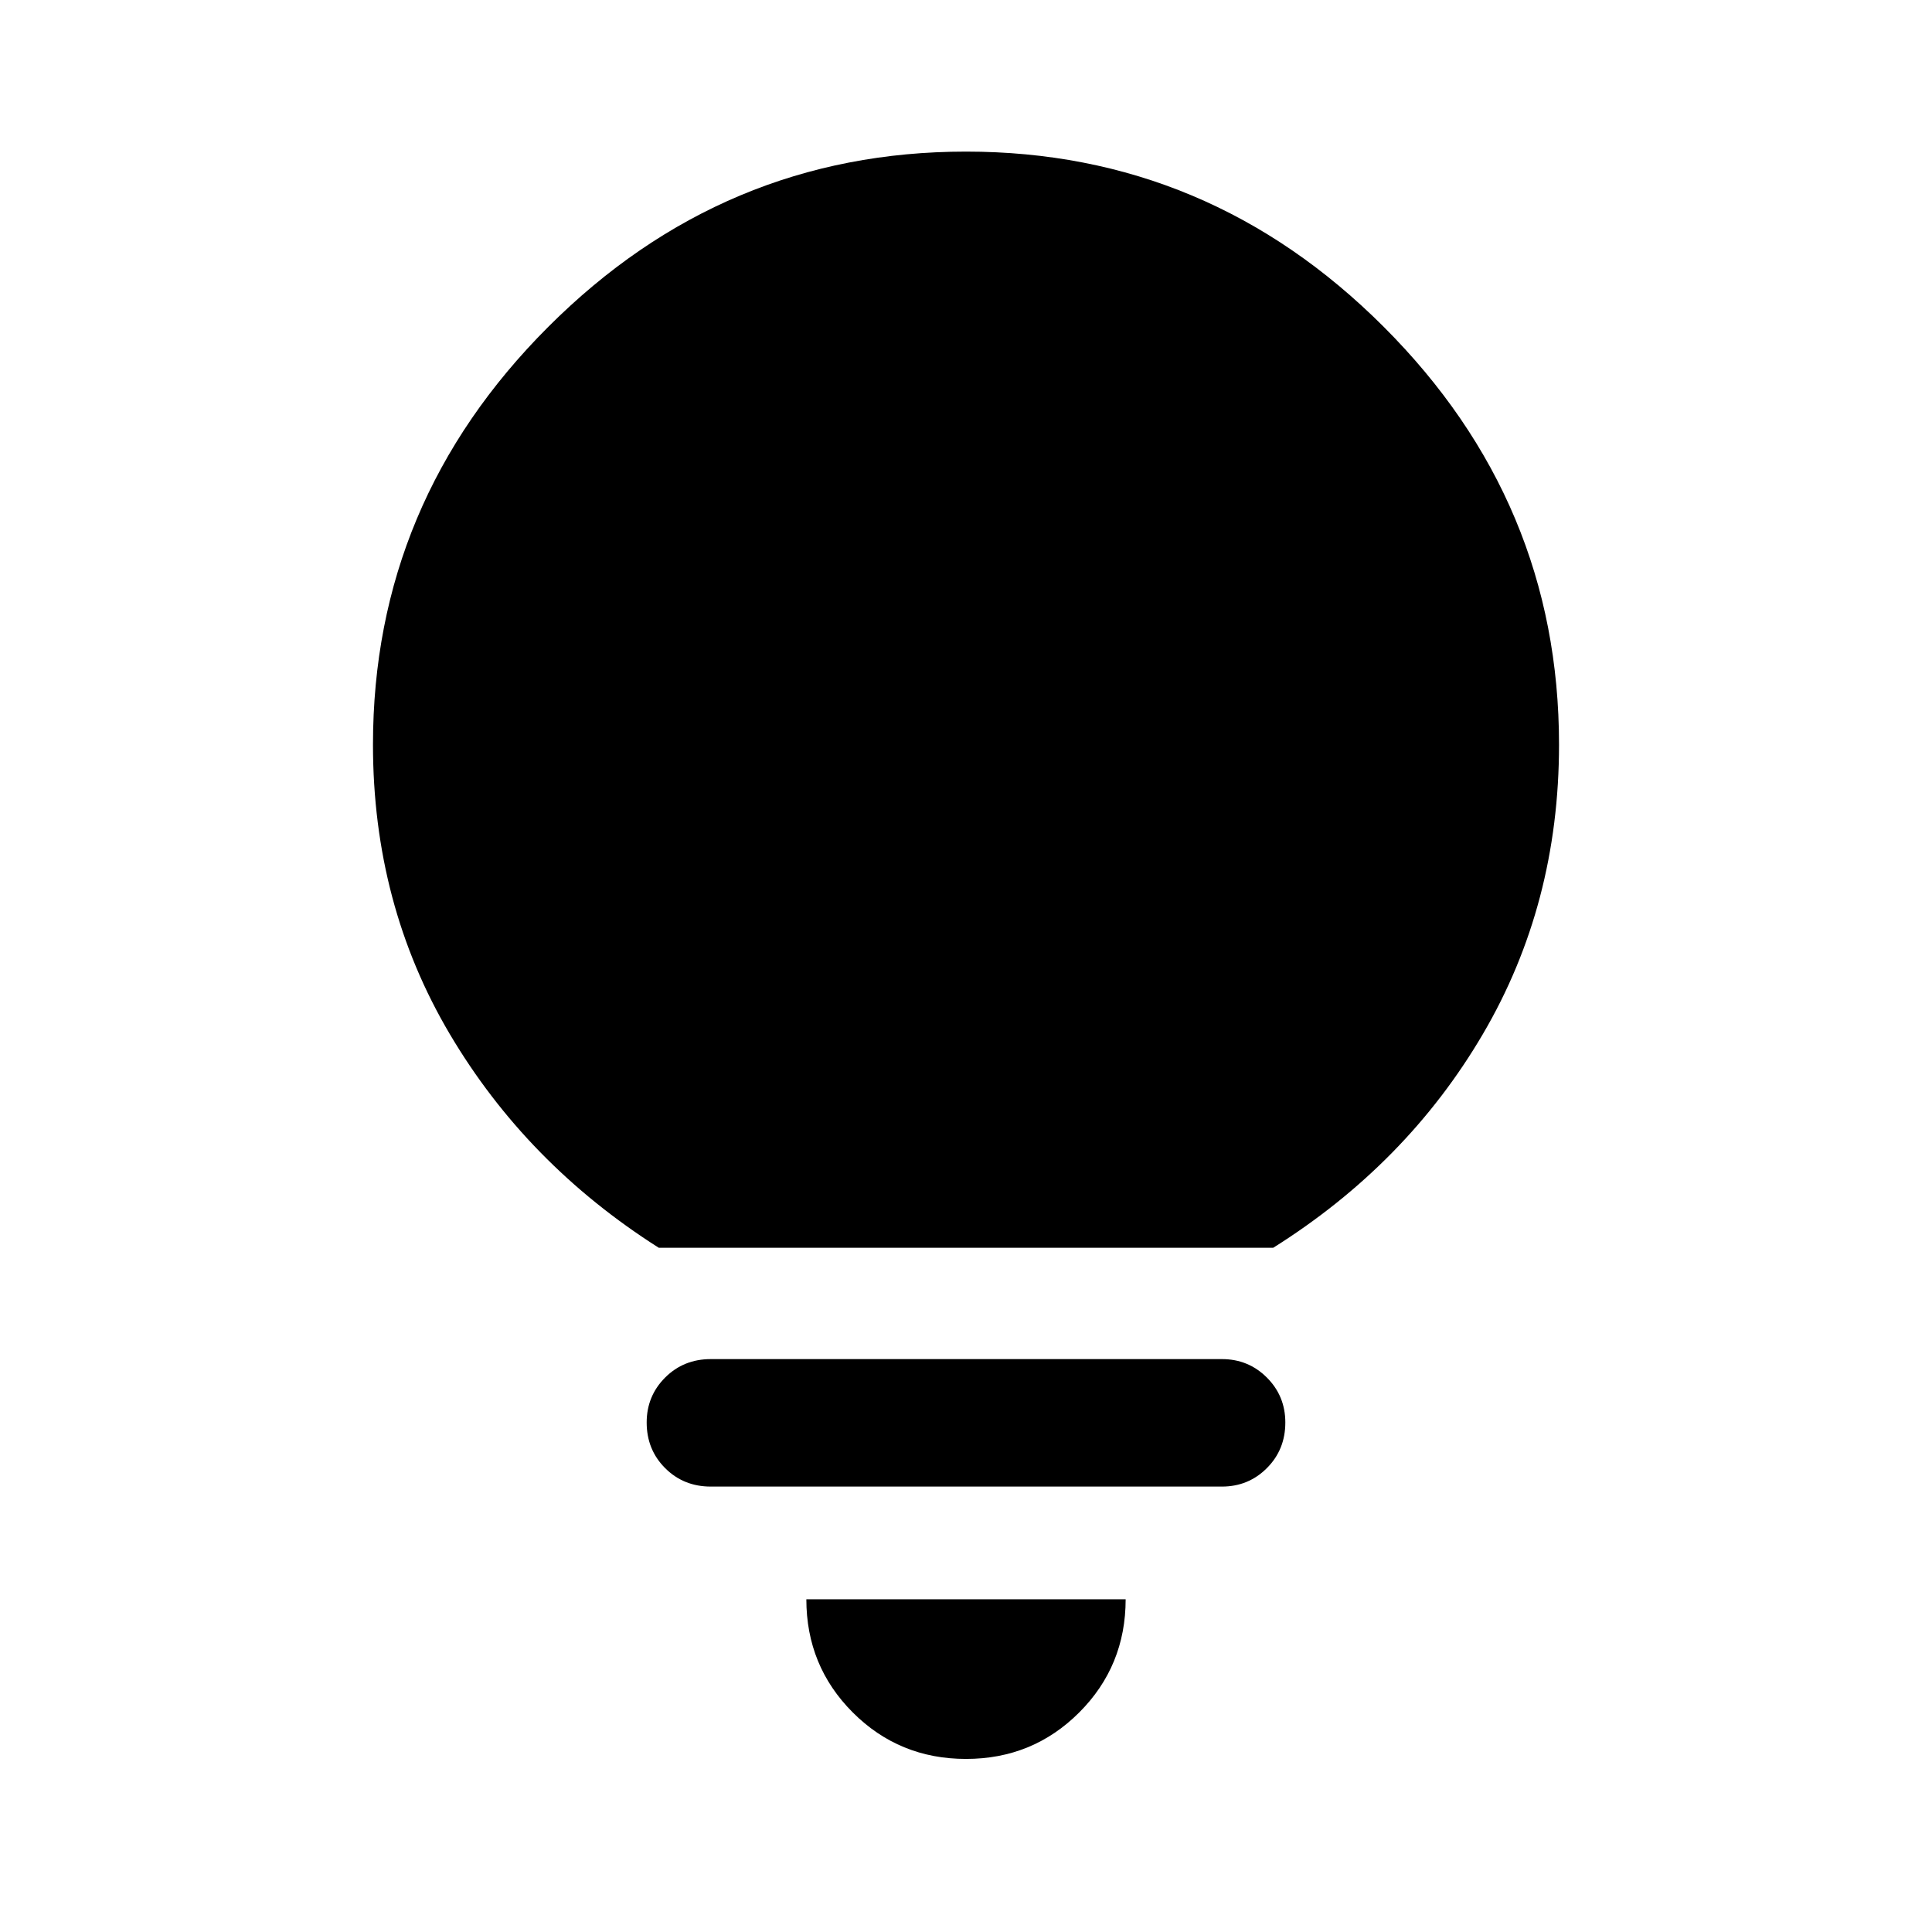 <svg xmlns="http://www.w3.org/2000/svg" height="40" viewBox="0 -960 960 960" width="40"><path d="M480-86q-33.17 0-56.25-23.08-23.08-23.09-23.08-56.25h158.66q0 33.16-23.08 56.25Q513.17-86 480-86ZM353.17-221.33q-13.5 0-22.67-9.17-9.17-9.17-9.17-22.67 0-13.16 9.17-22.33 9.17-9.17 22.67-9.17h254q13.16 0 22.33 9.17 9.17 9.17 9.17 22.33 0 13.5-9.17 22.67-9.17 9.17-22.33 9.17h-254ZM327.33-340q-65.66-41.67-103.83-106.17T185.33-590q0-120.5 87.09-207.58Q359.5-884.67 480-884.67q120.5 0 207.58 87.09Q774.67-710.5 774.67-590q0 79.33-37.84 143.83Q699-381.67 632.67-340H327.33Z"/></svg>